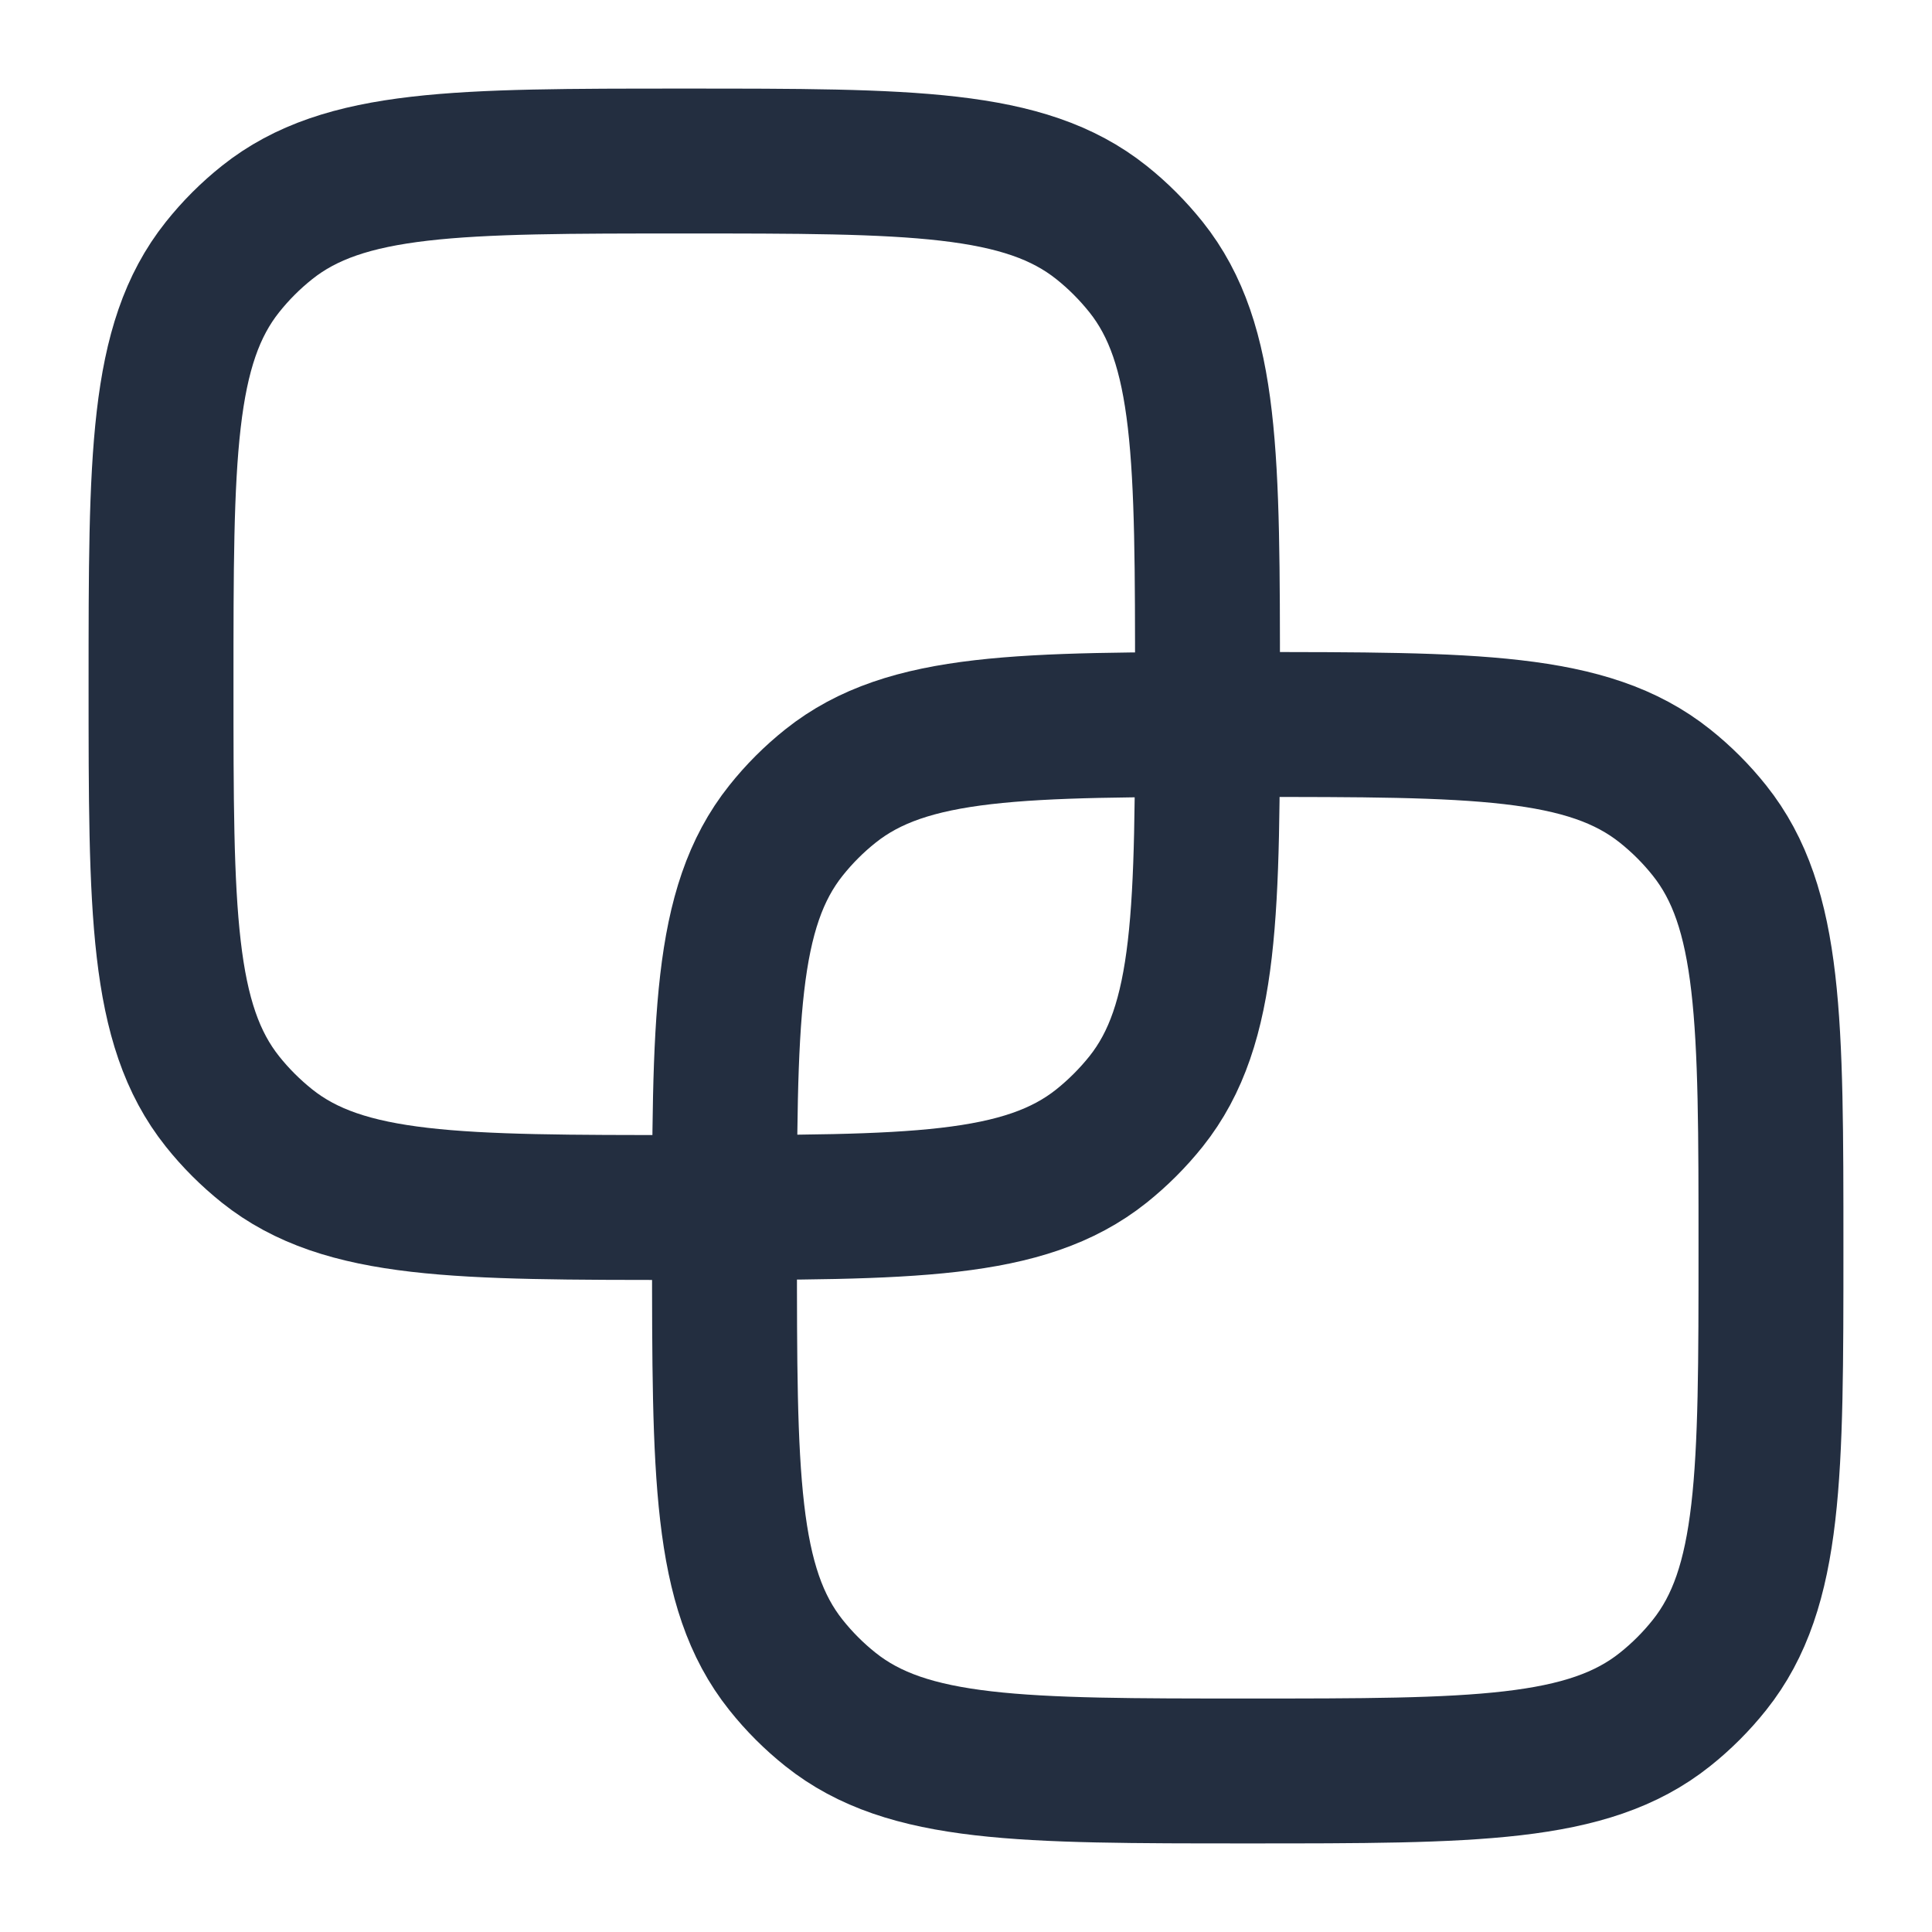 <svg width="20" height="20" viewBox="0 0 20 20" fill="none" xmlns="http://www.w3.org/2000/svg">
<g clip-path="url(#clip0_97_144)">
<path d="M1.667 7.083C1.667 4.736 1.667 3.563 2.303 2.765C2.439 2.594 2.594 2.439 2.765 2.303C3.563 1.667 4.736 1.667 7.083 1.667C9.43 1.667 10.604 1.667 11.402 2.303C11.573 2.439 11.727 2.594 11.864 2.765C12.5 3.563 12.5 4.736 12.5 7.083C12.5 9.43 12.5 10.604 11.864 11.402C11.727 11.573 11.573 11.727 11.402 11.864C10.604 12.5 9.43 12.5 7.083 12.5C4.736 12.5 3.563 12.5 2.765 11.864C2.594 11.727 2.439 11.573 2.303 11.402C1.667 10.604 1.667 9.43 1.667 7.083Z" stroke="#232E40" stroke-width="1.5"/>
<path d="M7.5 12.917C7.5 10.57 7.5 9.396 8.136 8.598C8.272 8.427 8.427 8.272 8.598 8.136C9.396 7.5 10.57 7.5 12.917 7.5C15.264 7.5 16.437 7.5 17.235 8.136C17.406 8.272 17.561 8.427 17.697 8.598C18.333 9.396 18.333 10.57 18.333 12.917C18.333 15.264 18.333 16.437 17.697 17.235C17.561 17.406 17.406 17.561 17.235 17.697C16.437 18.333 15.264 18.333 12.917 18.333C10.57 18.333 9.396 18.333 8.598 17.697C8.427 17.561 8.272 17.406 8.136 17.235C7.5 16.437 7.5 15.264 7.5 12.917Z" stroke="#232E40" stroke-width="1.5"/>
</g>
<defs>
<clipPath id="clip0_97_144">
<rect width="20" height="20" fill="white"/>
</clipPath>
</defs>
</svg>
